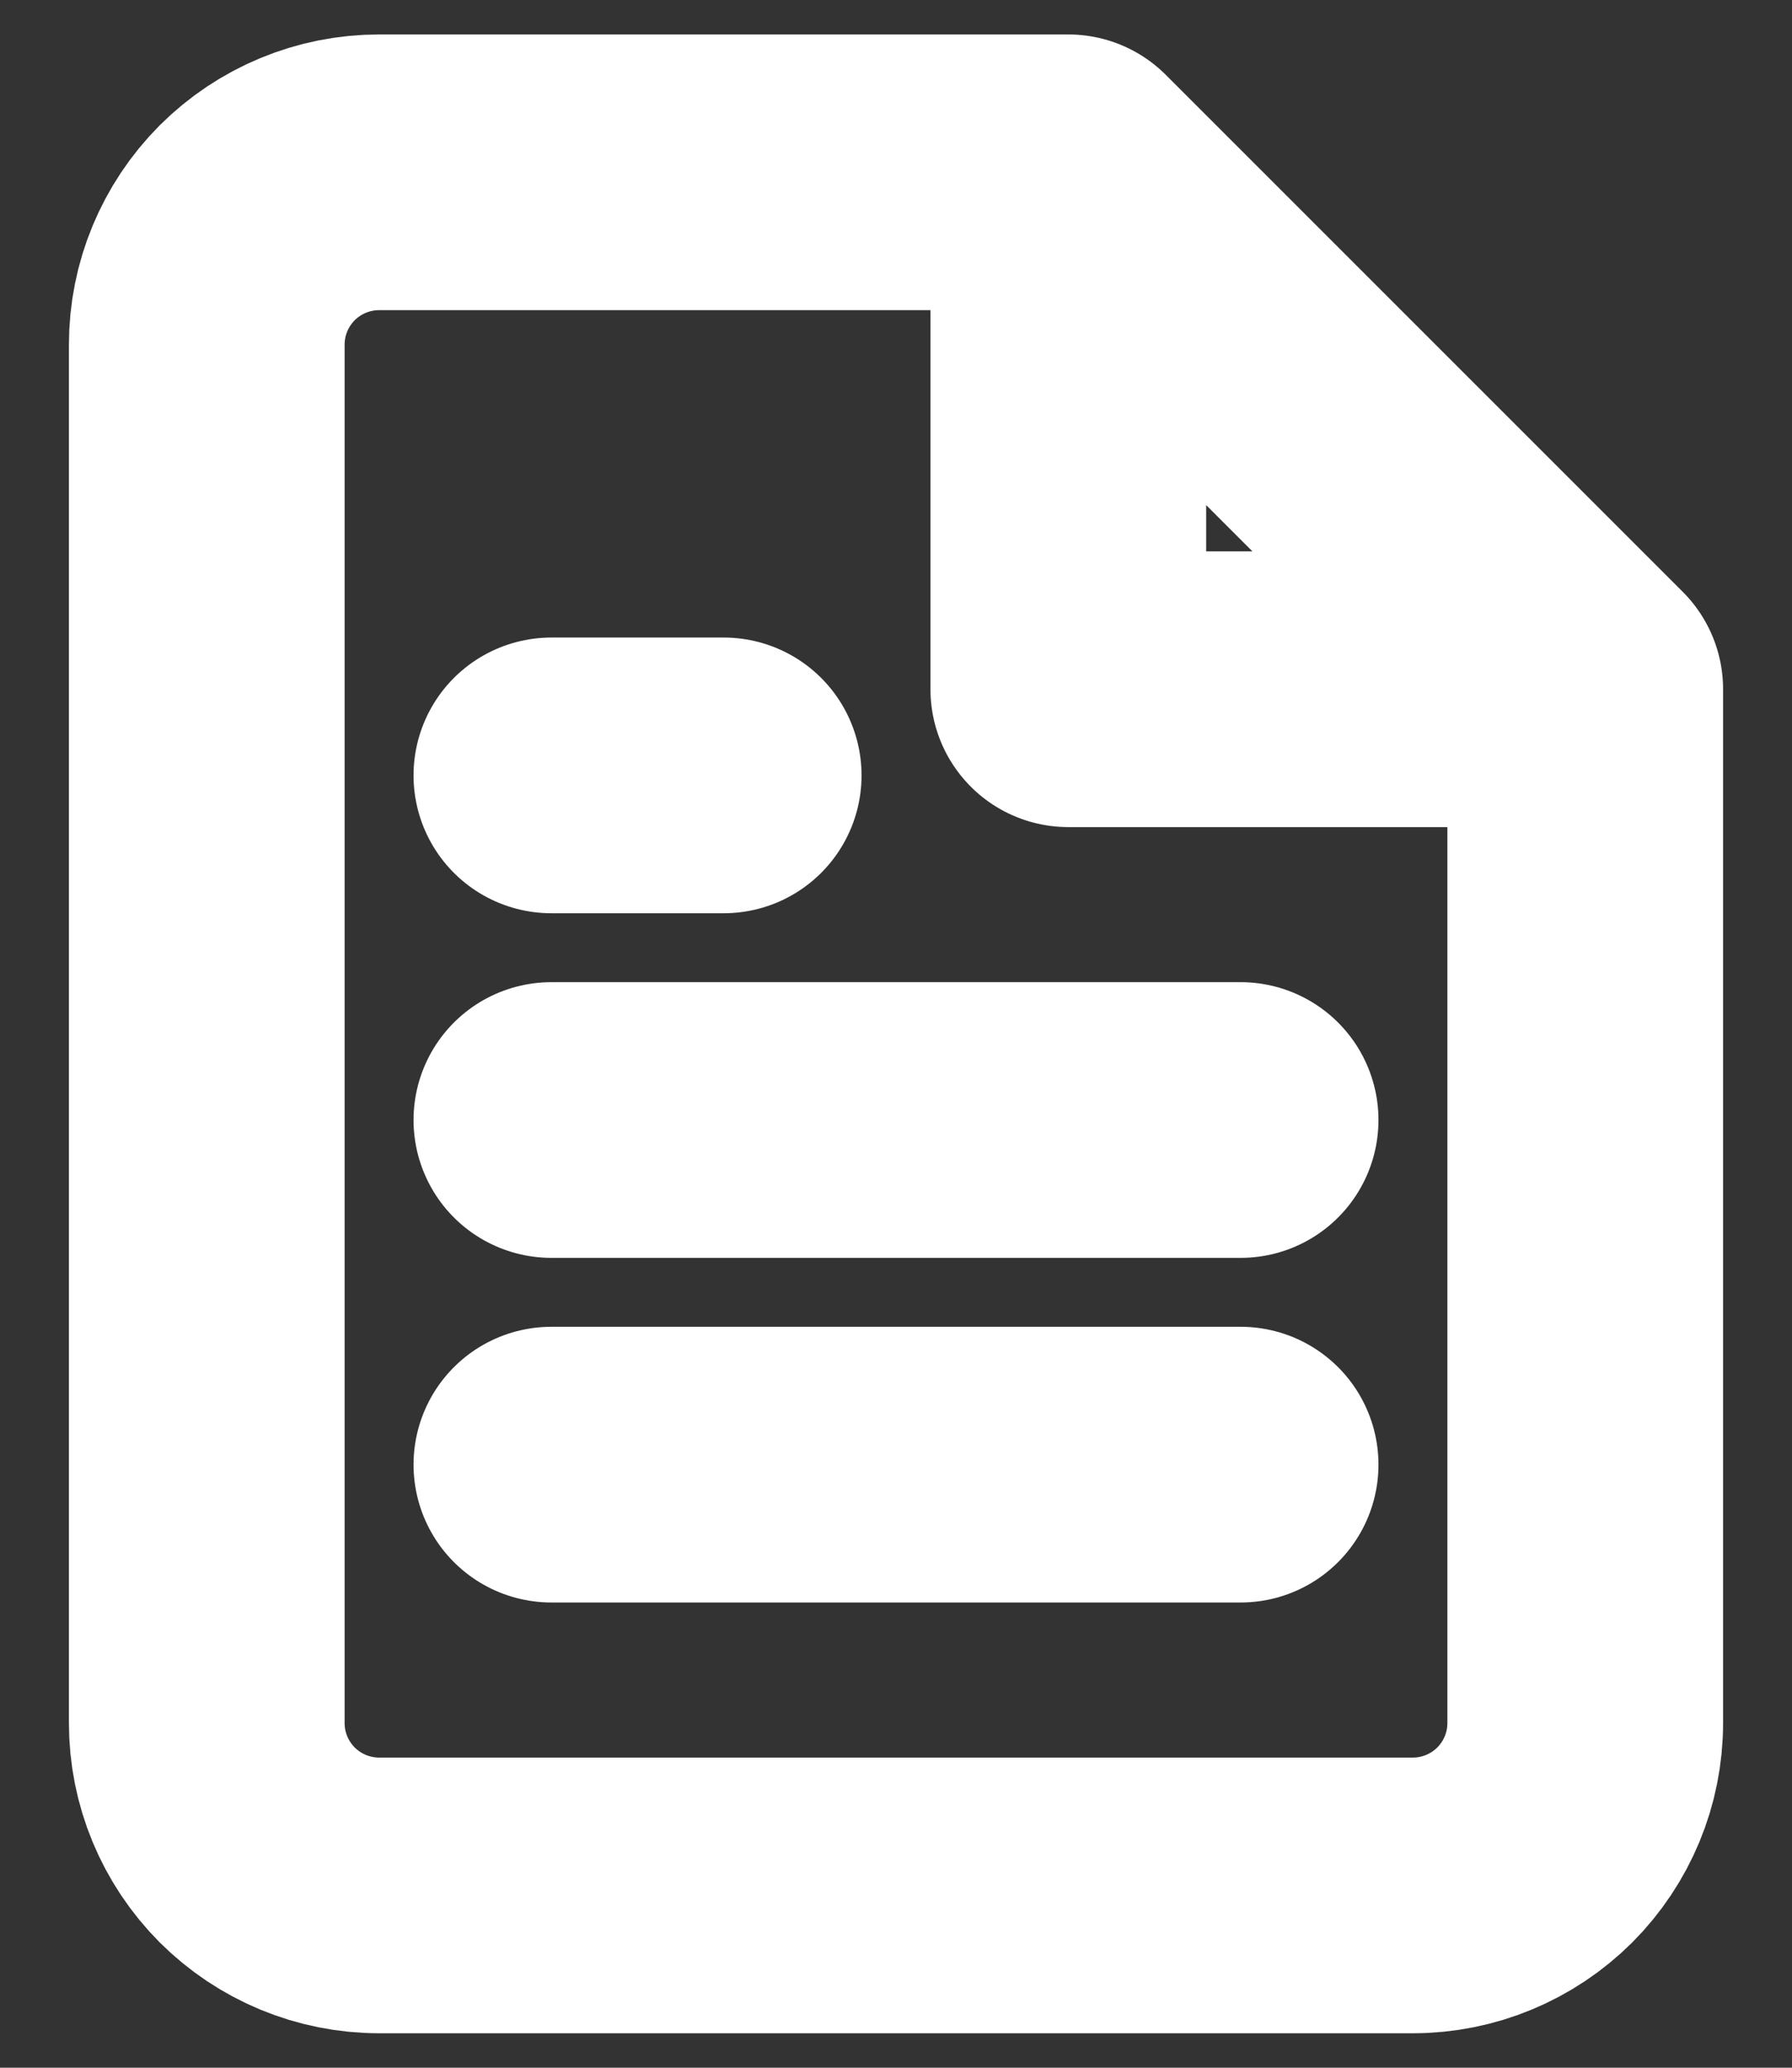 <svg width="13" height="15" viewBox="0 0 13 15" fill="none" xmlns="http://www.w3.org/2000/svg">
<rect x="0" y="0" width="13" height="15" fill="#333333" stroke="none"/>
<path d="M7.75 1.25H2.75C2.418 1.25 2.101 1.382 1.866 1.616C1.632 1.851 1.5 2.168 1.5 2.5V12.5C1.5 12.832 1.632 13.149 1.866 13.384C2.101 13.618 2.418 13.75 2.75 13.75H10.25C10.582 13.75 10.899 13.618 11.134 13.384C11.368 13.149 11.5 12.832 11.5 12.5V5M7.75 1.25V5H11.5M7.75 1.25L11.5 5M9 8.125H4M9 10.625H4M5.25 5.625H4.625H4" stroke="white" stroke-width="2" stroke-linecap="round" stroke-linejoin="round"/>
</svg>

